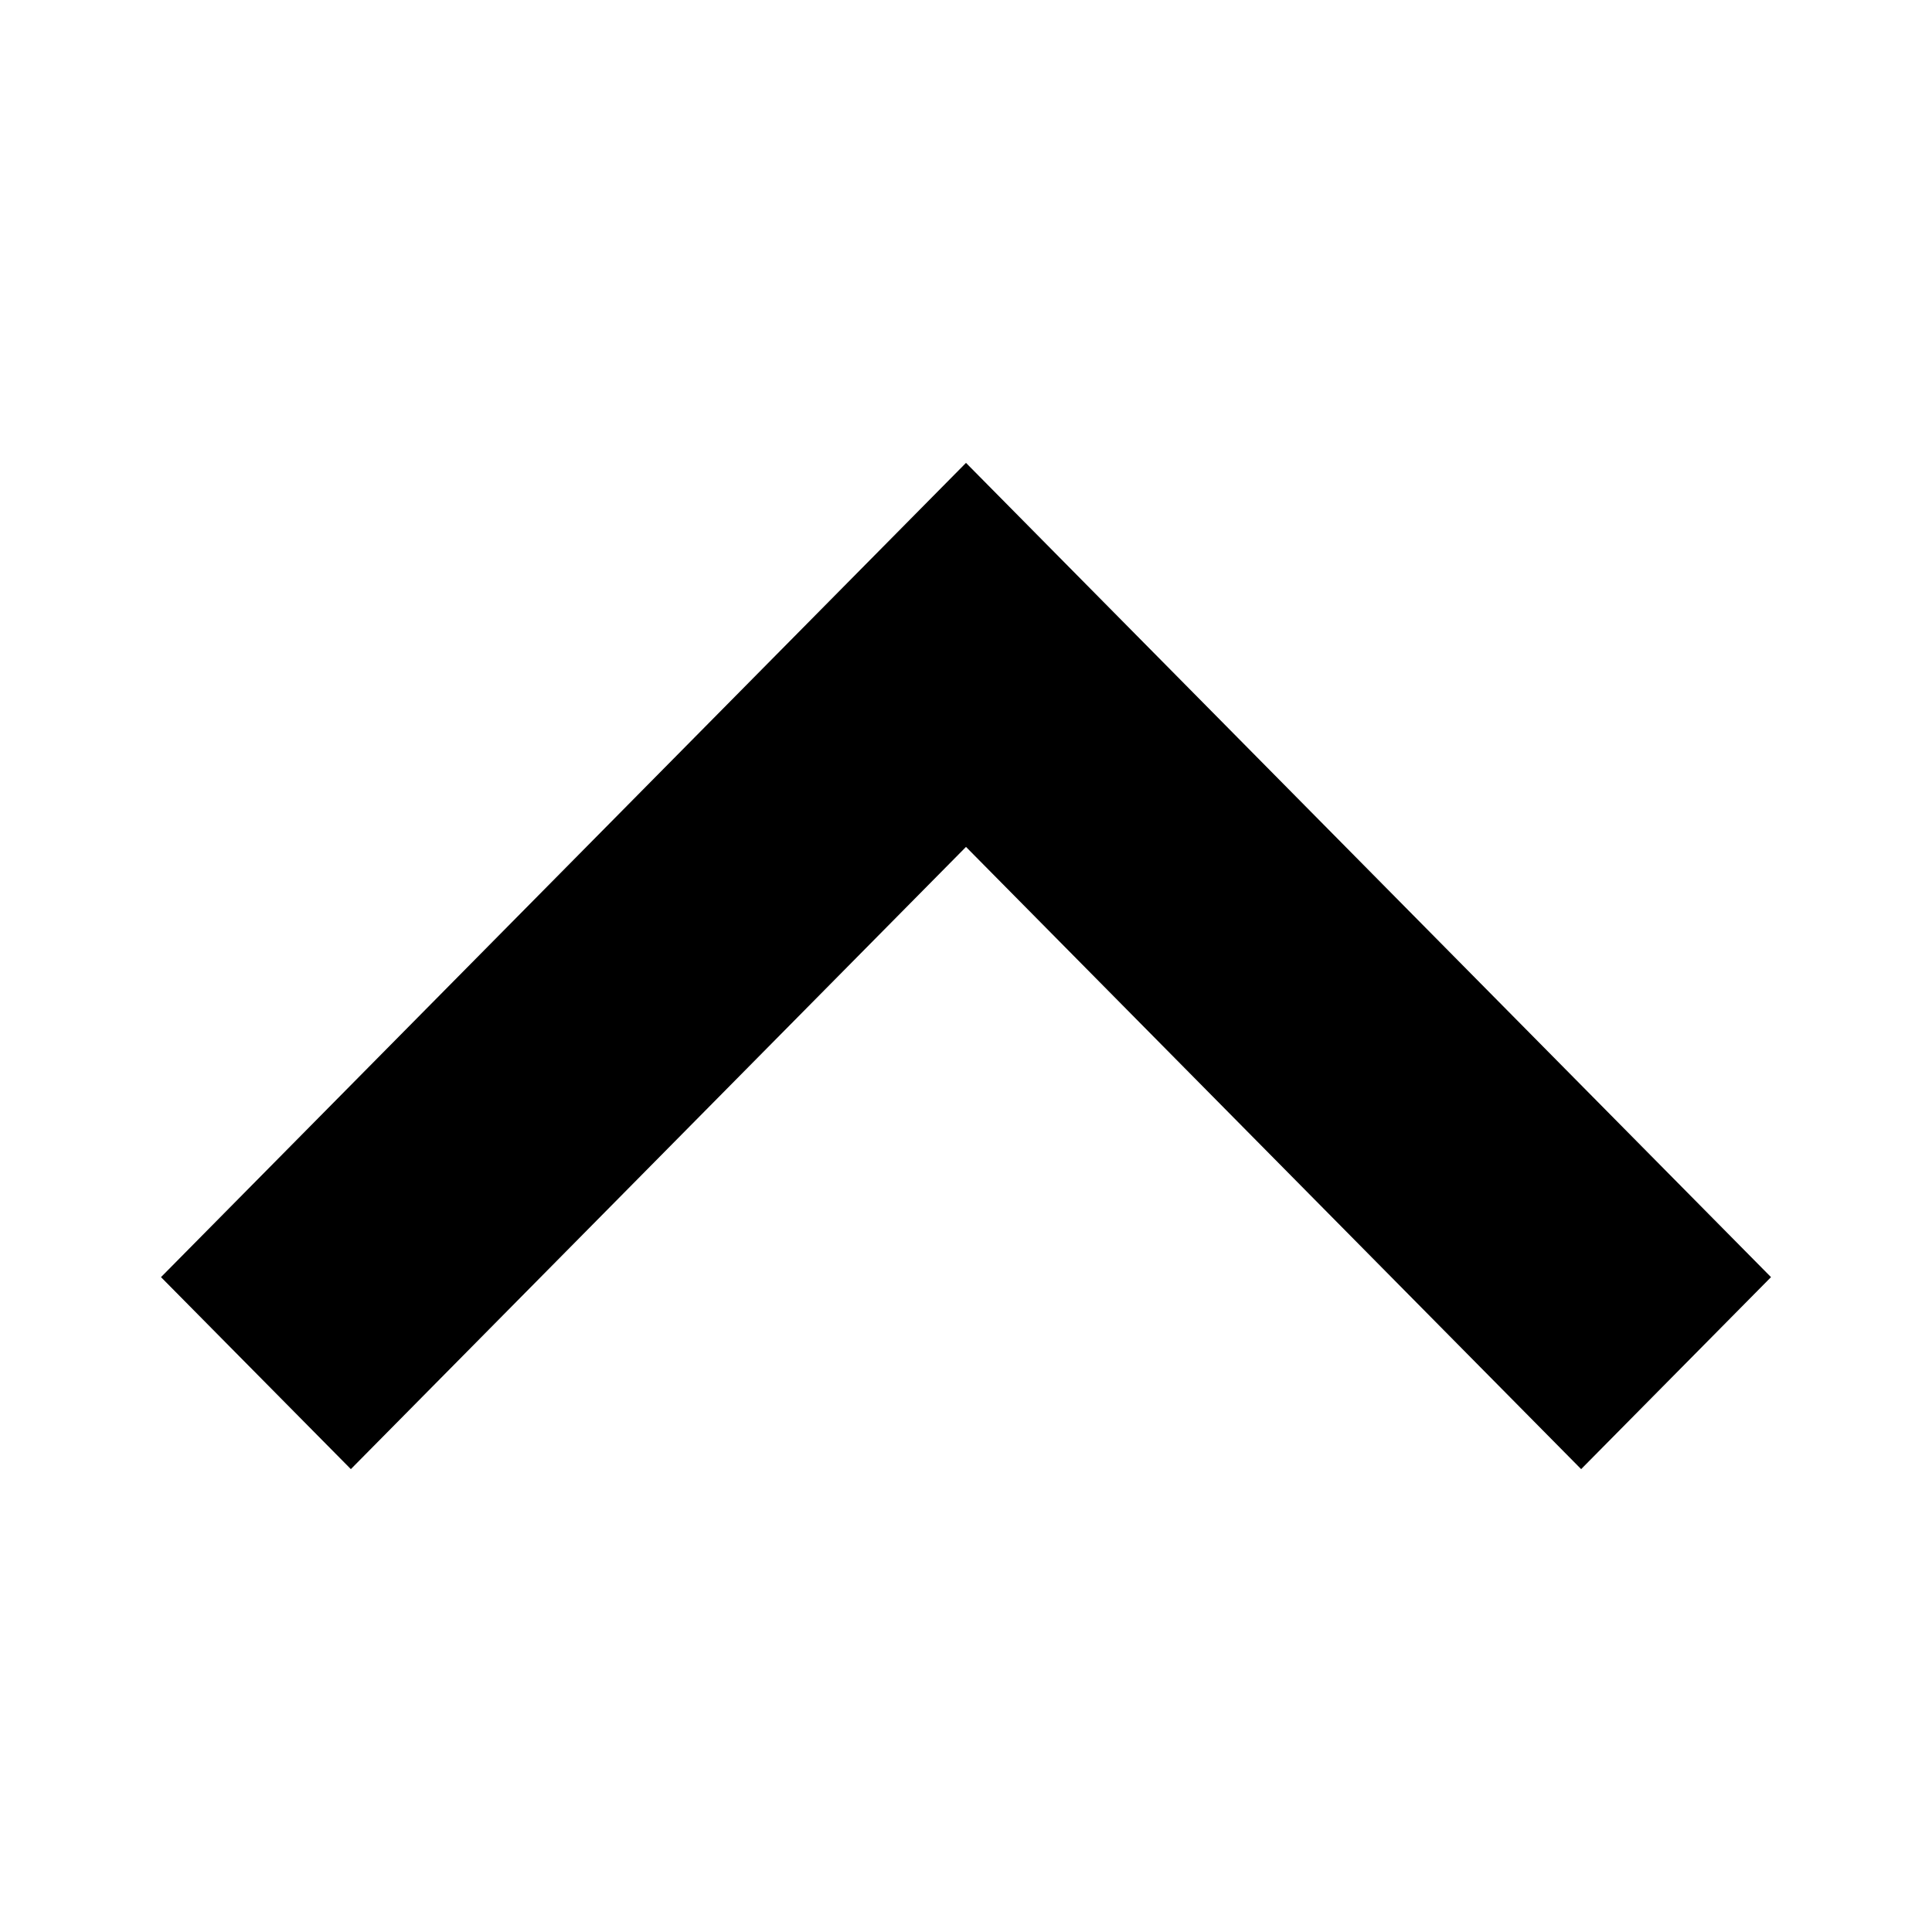 <svg xmlns="http://www.w3.org/2000/svg" xmlns:xlink="http://www.w3.org/1999/xlink" width="48" height="48" viewBox="0 0 48 48">
    <defs>
        <path id="a" d="M35.283.5L20 15.959 4.717.5 0 5.27 20 25.5 40 5.27z"/>
    </defs>
    <g fill="none" fill-rule="evenodd" transform="translate(4 11)">
        <mask id="b" fill="#fff">
            <use xlink:href="#a"/>
        </mask>
        <use fill="#000" fill-rule="nonzero" transform="matrix(1 0 0 -1 0 26)" xlink:href="#a"/>
    </g>
</svg>
